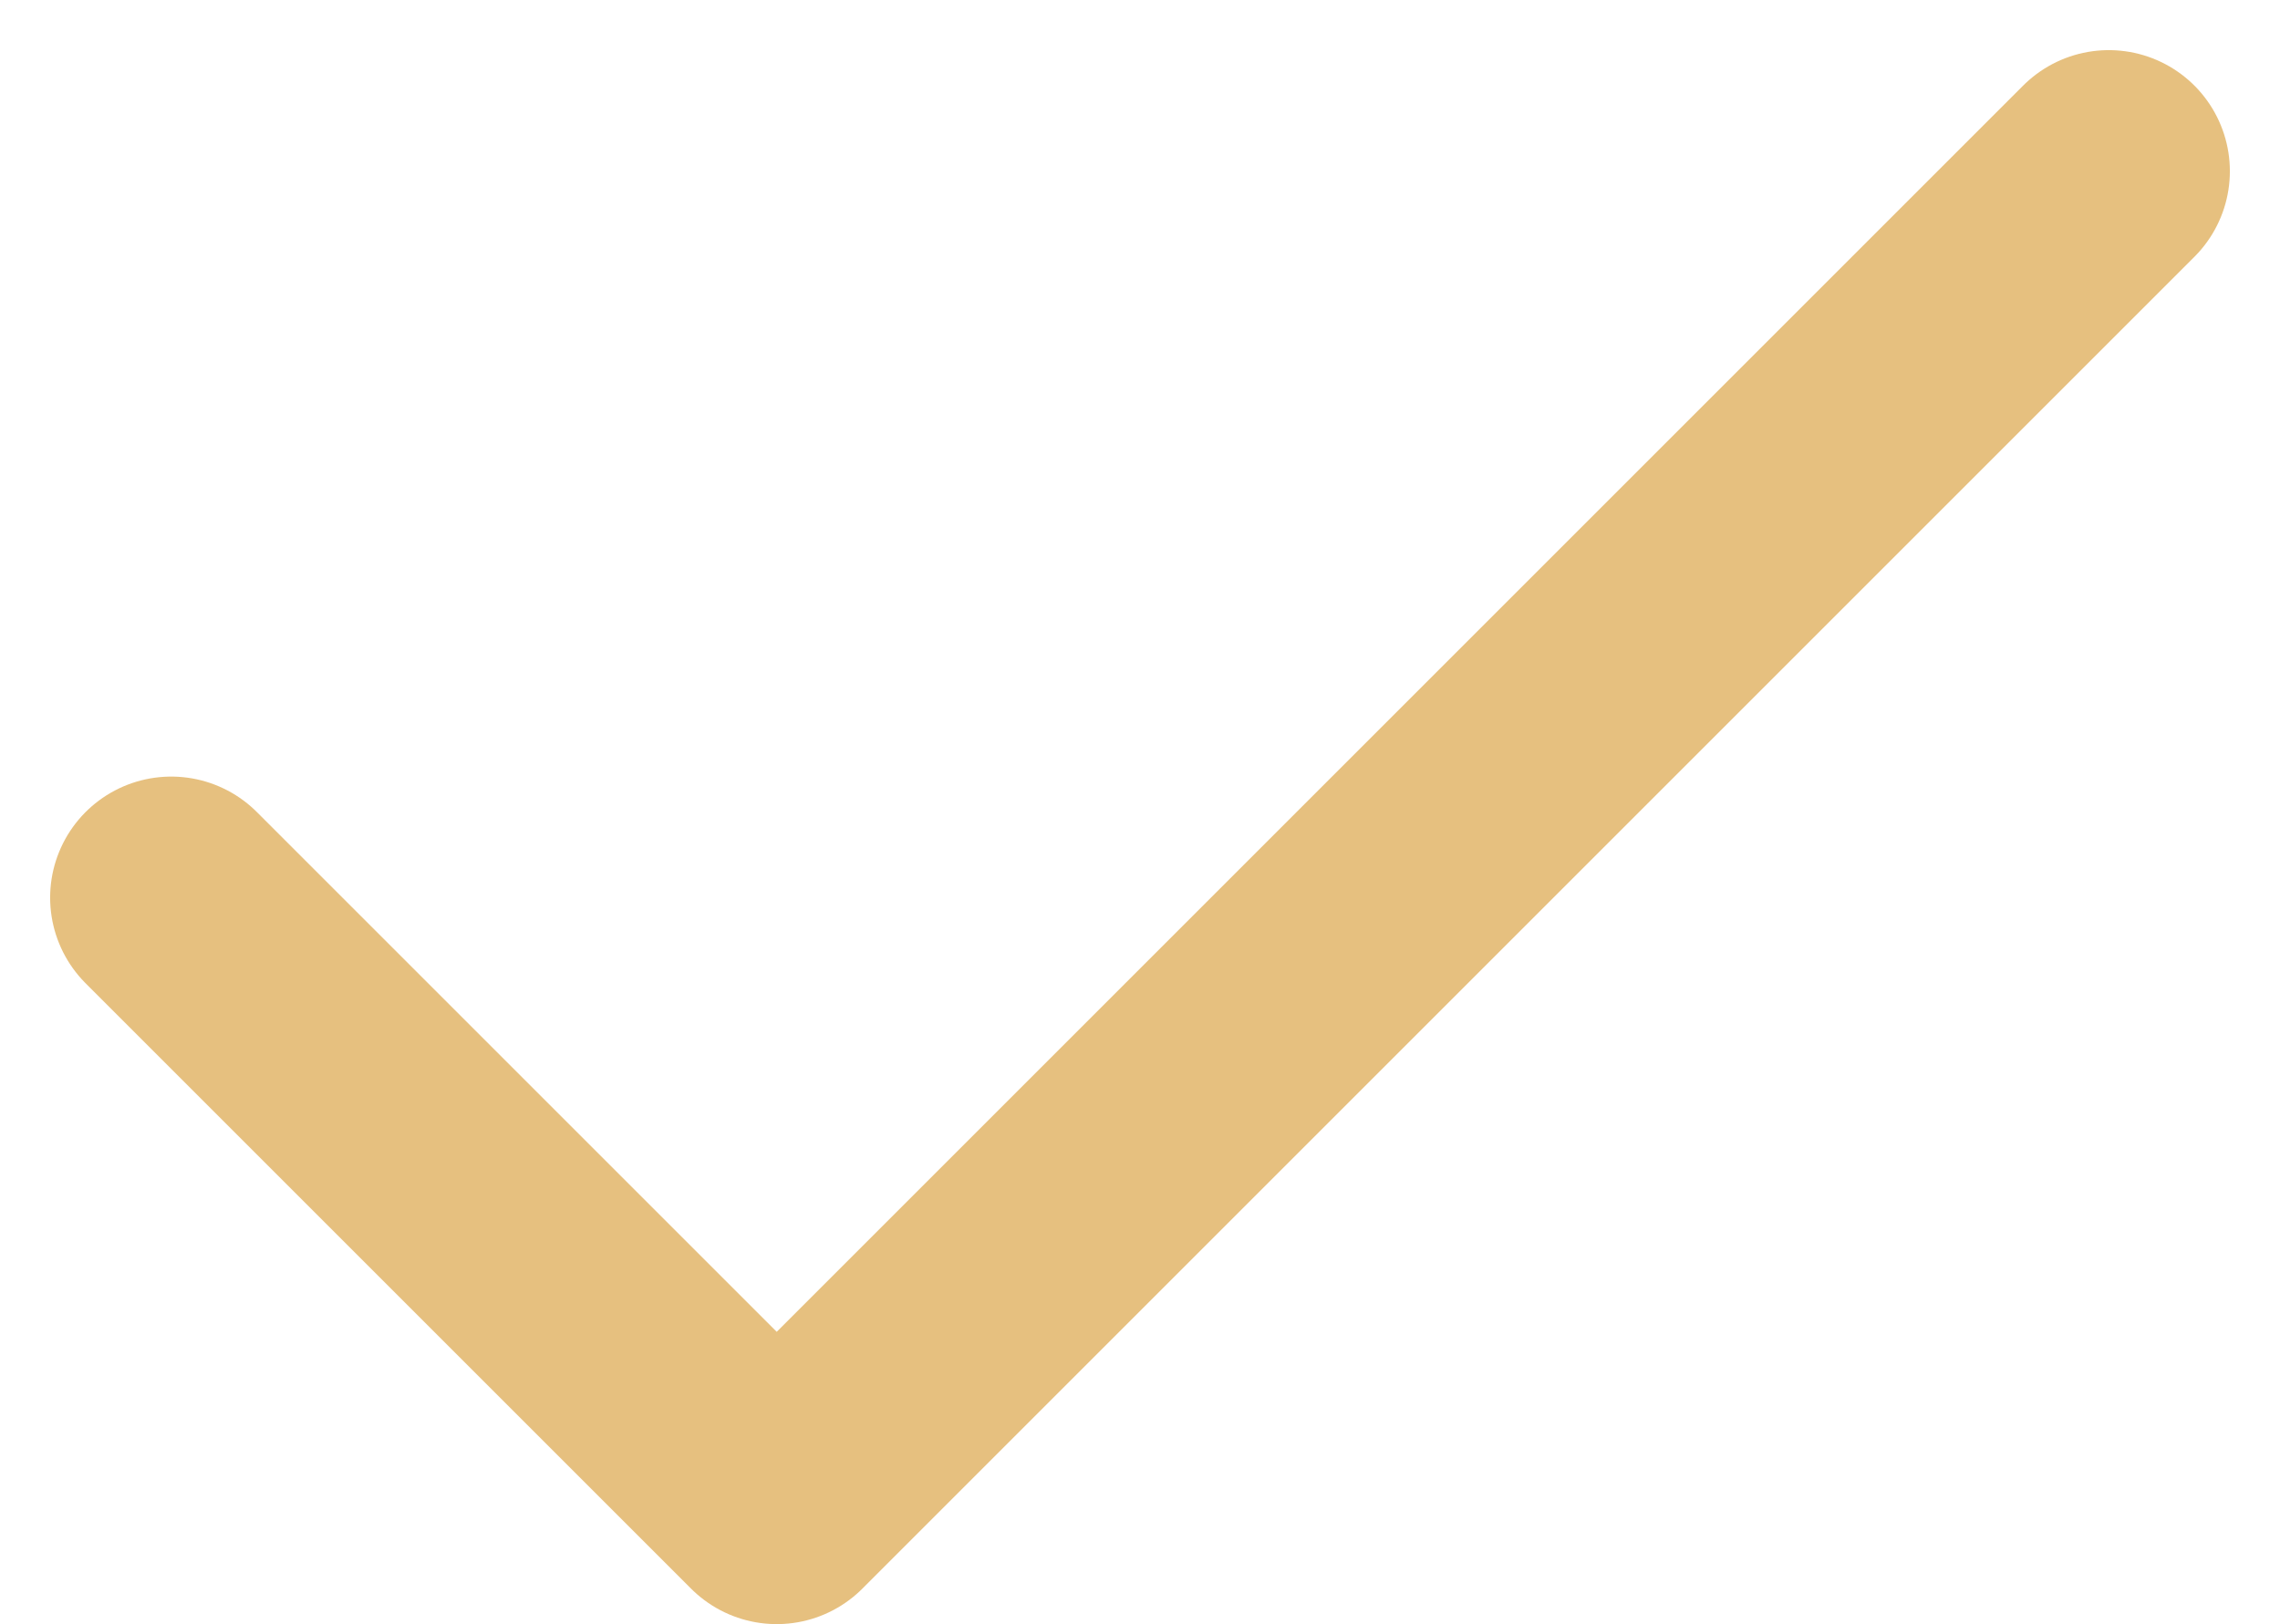 <svg xmlns="http://www.w3.org/2000/svg" width="9.414" height="6.707" viewBox="0 0 9.414 6.707"><path id="Icon_feather-check" data-name="Icon feather-check" d="M8.707.707l-5.5 5.5-2.5-2.5" fill="none" stroke="#e6c07f" stroke-linecap="round" stroke-linejoin="round" stroke-width="1"/></svg>